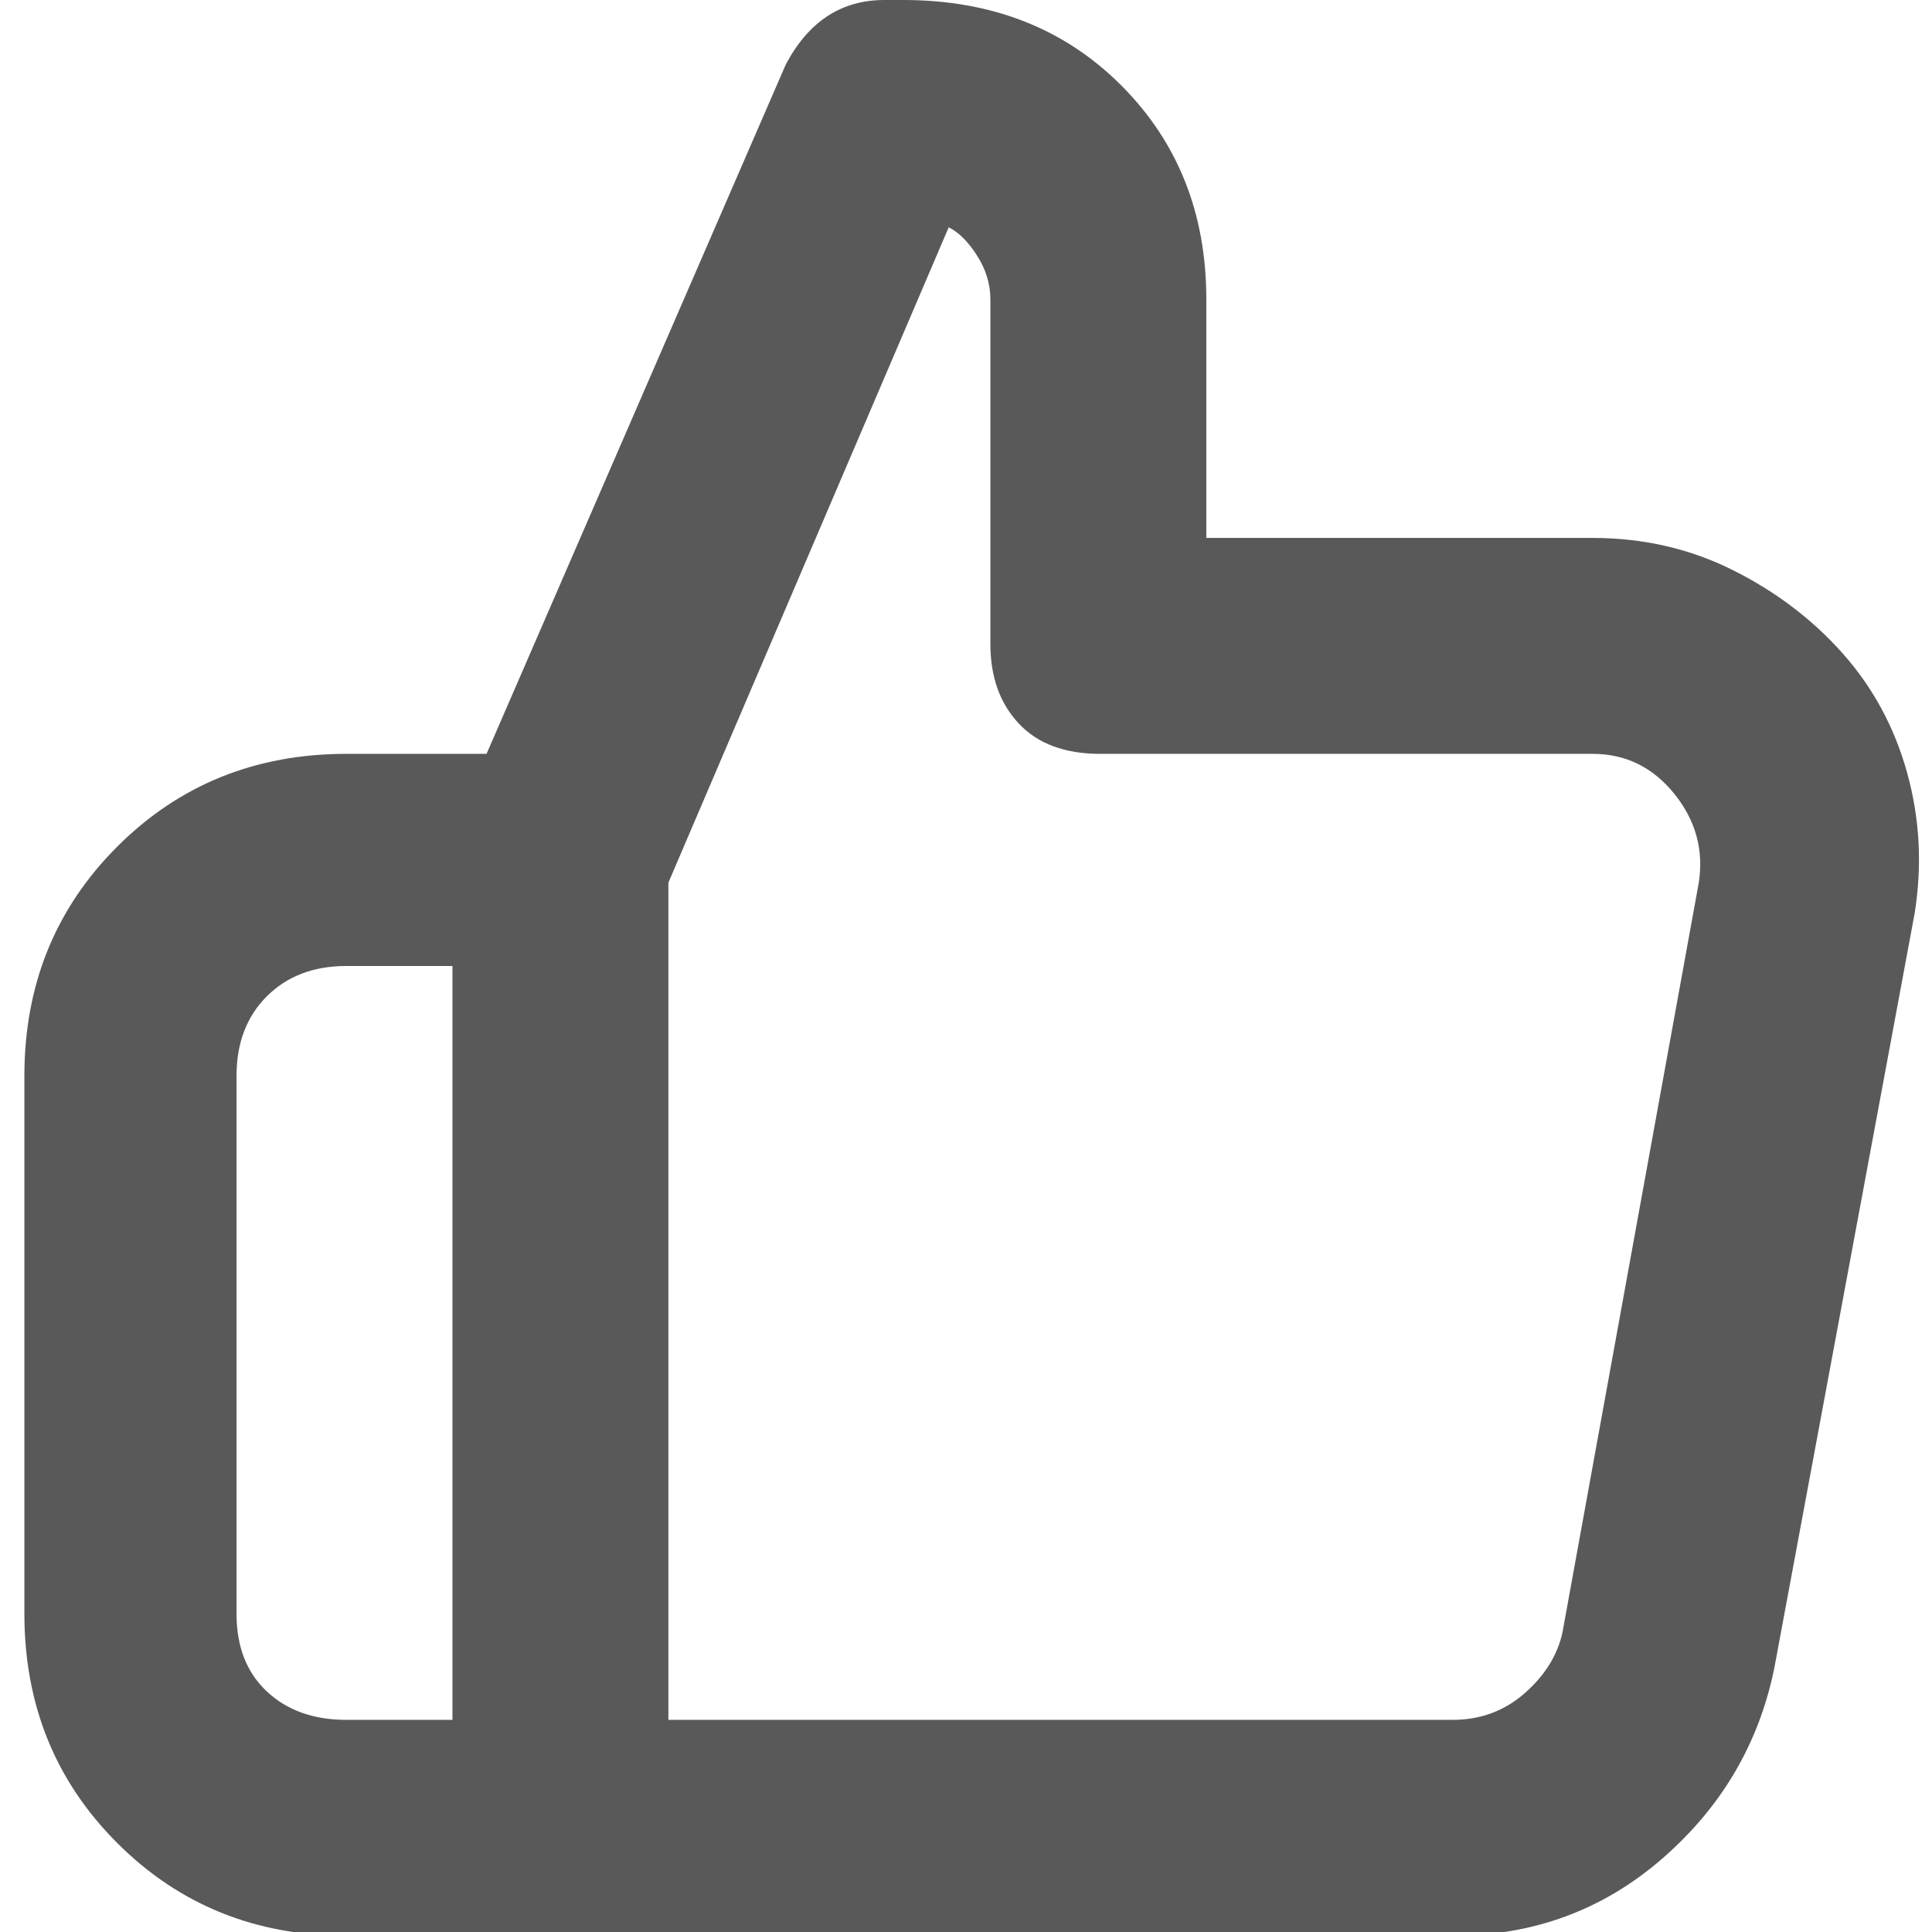 <svg xmlns="http://www.w3.org/2000/svg" version="1.1" xmlns:xlink="http://www.w3.org/1999/xlink" viewBox="0 0 510 510" preserveAspectRatio="xMidYMid">
                    <defs><style>.cls-1{fill:#595959;}</style></defs>
                    <title>thumb-up</title>
                    <g id="Layer_2" data-name="Layer 2"><g id="thumb-up">
                    <path class="cls-1" d="M420.438 142q20 0 37 8.5t29 22 17 31.5 2 37l-37 199q-6 30-29.5 50.5t-55.5 20.5h-292q-36 0-60.5-24.5T6.438 426V284q0-36 24.5-60.5t60.5-24.5h37l79-182q9-17 26-17h5q35 0 57.5 22.5t22.5 56.5v63h102zm-358 284q0 13 8 20.5t21 7.5h28V255h-28q-13 0-21 8t-8 21v142zm386-193q2-13-6.5-23.5t-21.5-10.5h-130q-14 0-21.5-8t-7.5-21V79q0-6-3.5-11.5t-7.5-7.5l-74 173v221h207q11 0 19-7t10-16z"></path>
                    </g></g>
                    </svg>